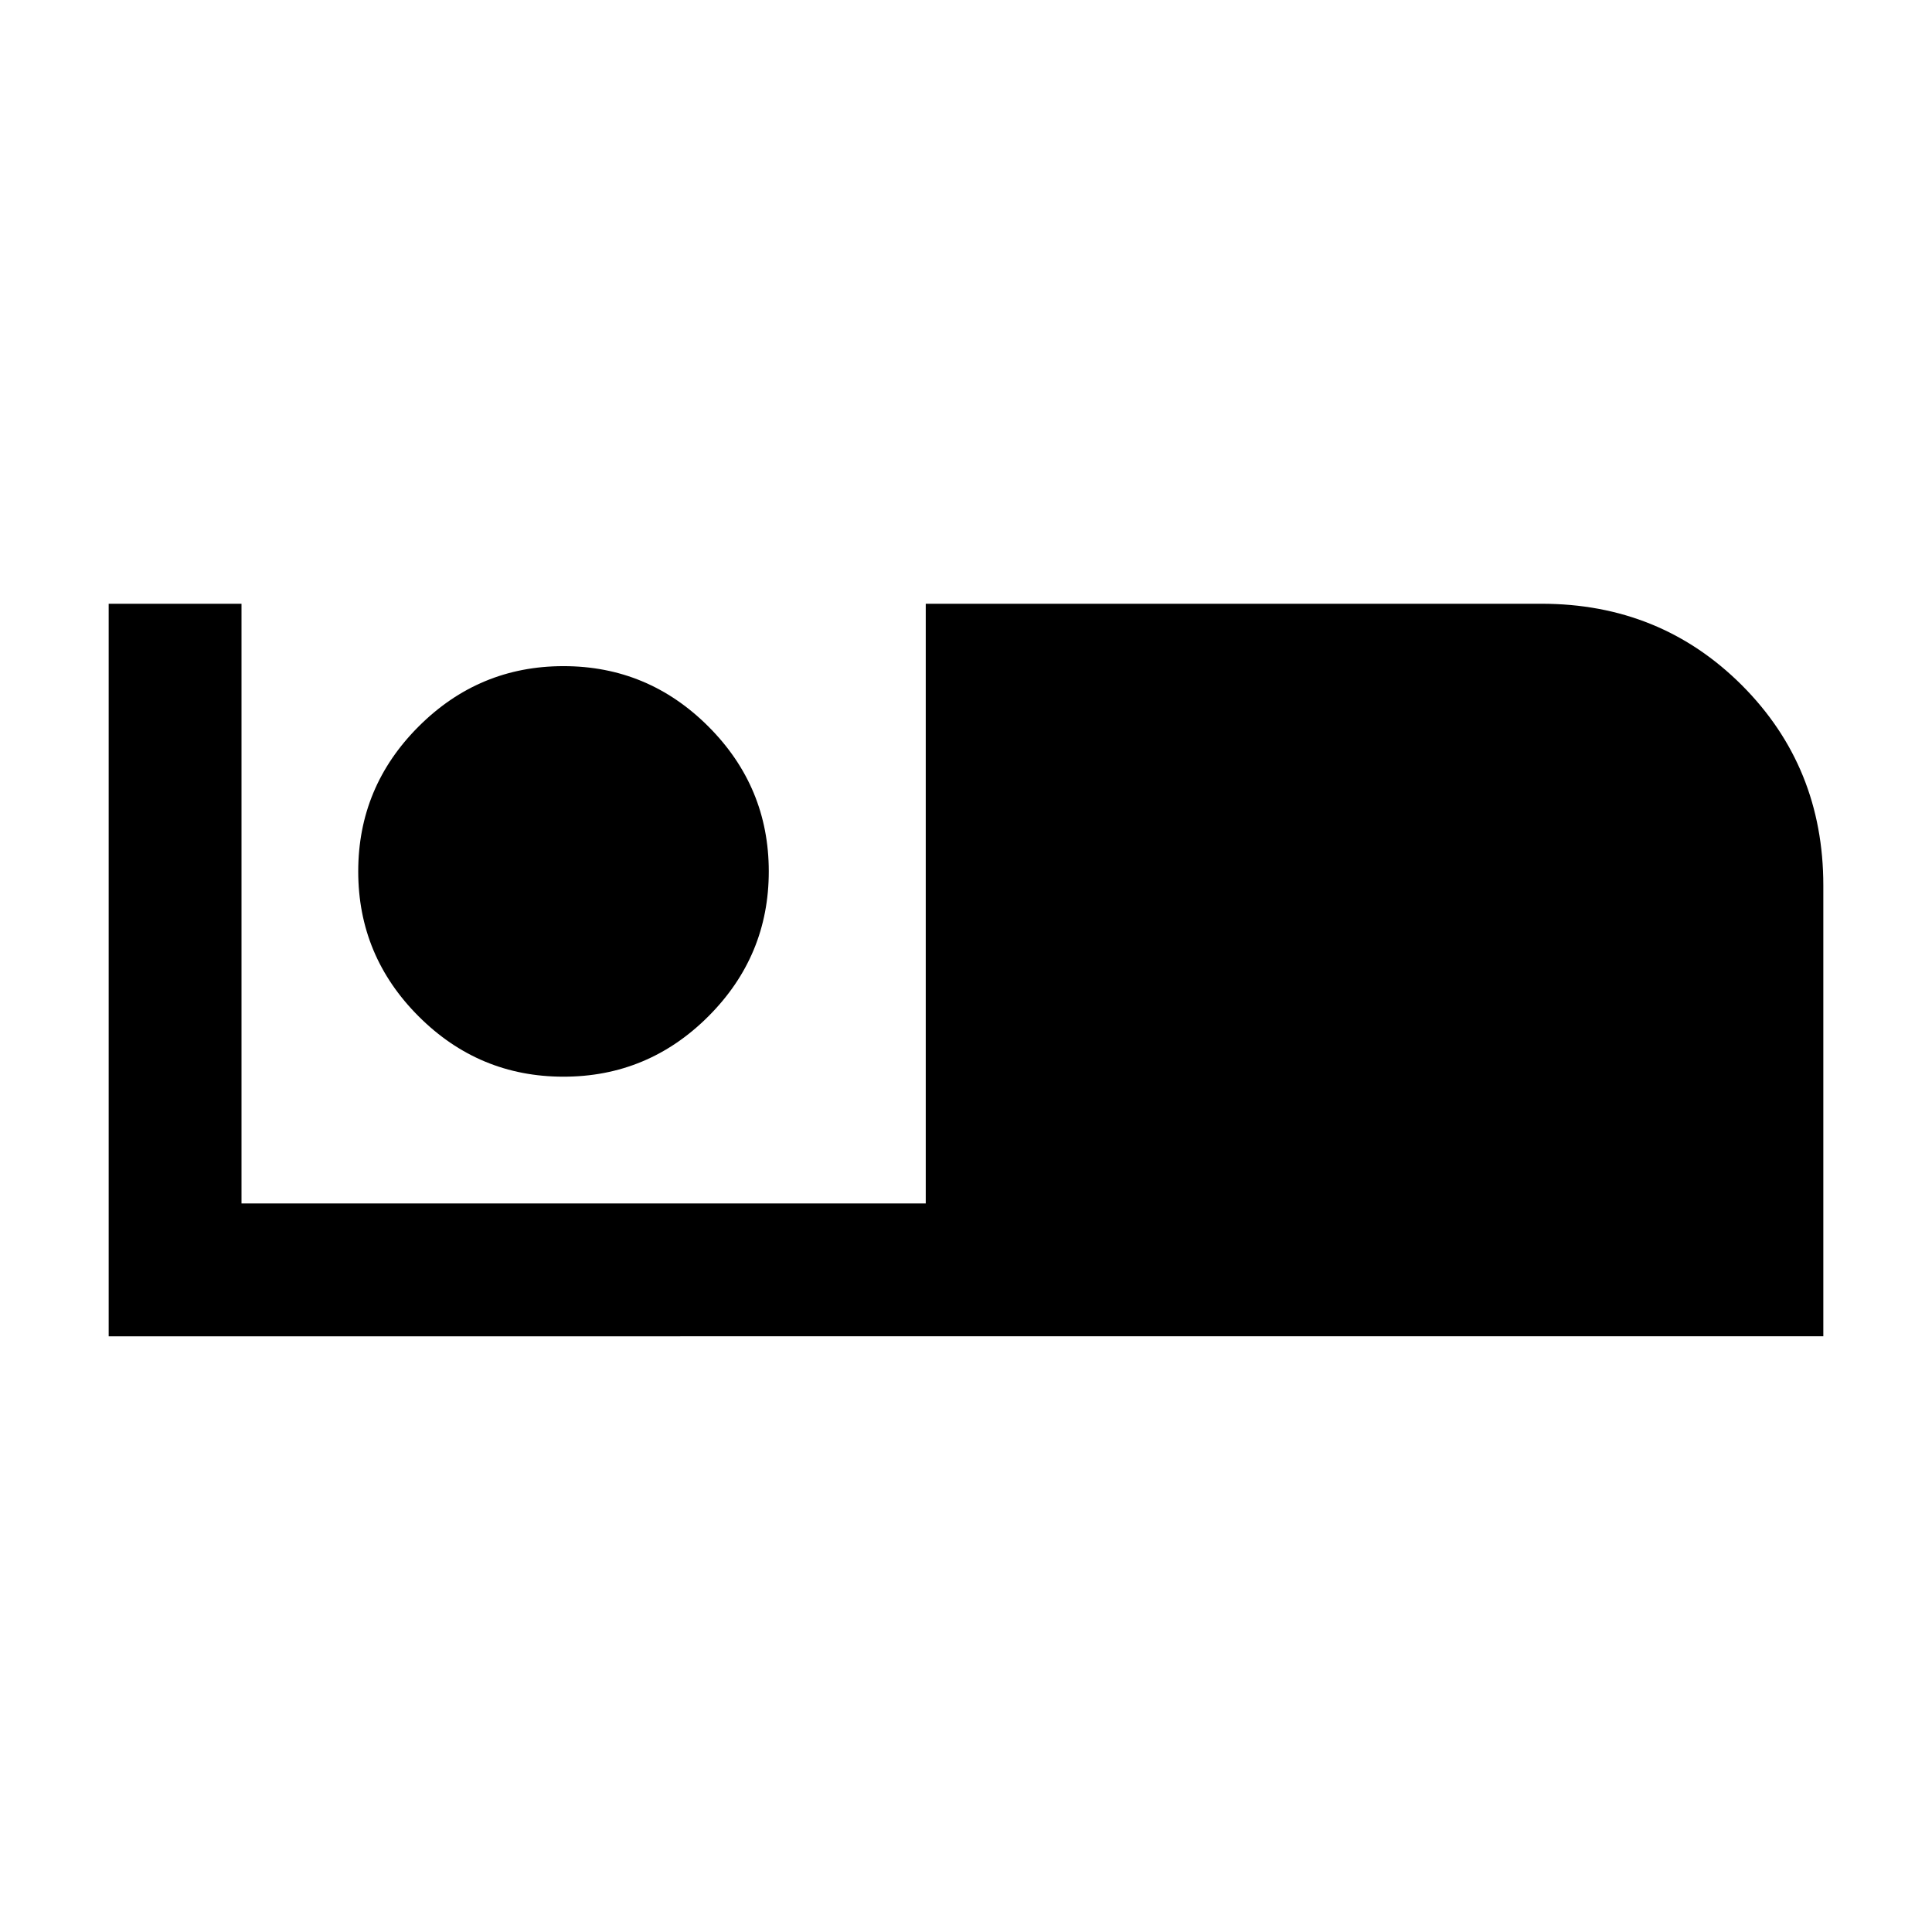 <svg xmlns="http://www.w3.org/2000/svg" height="24" width="24"><path d="M1.35 16.6V7.5H3v7.45h8.5V7.5h7.65q1.475 0 2.488 1.012Q22.65 9.525 22.65 11v5.6ZM7 13.375q-1.05 0-1.8-.75t-.75-1.8q0-1.05.75-1.8t1.8-.75q1.05 0 1.8.75t.75 1.8q0 1.05-.75 1.8t-1.8.75Z"/></svg>
